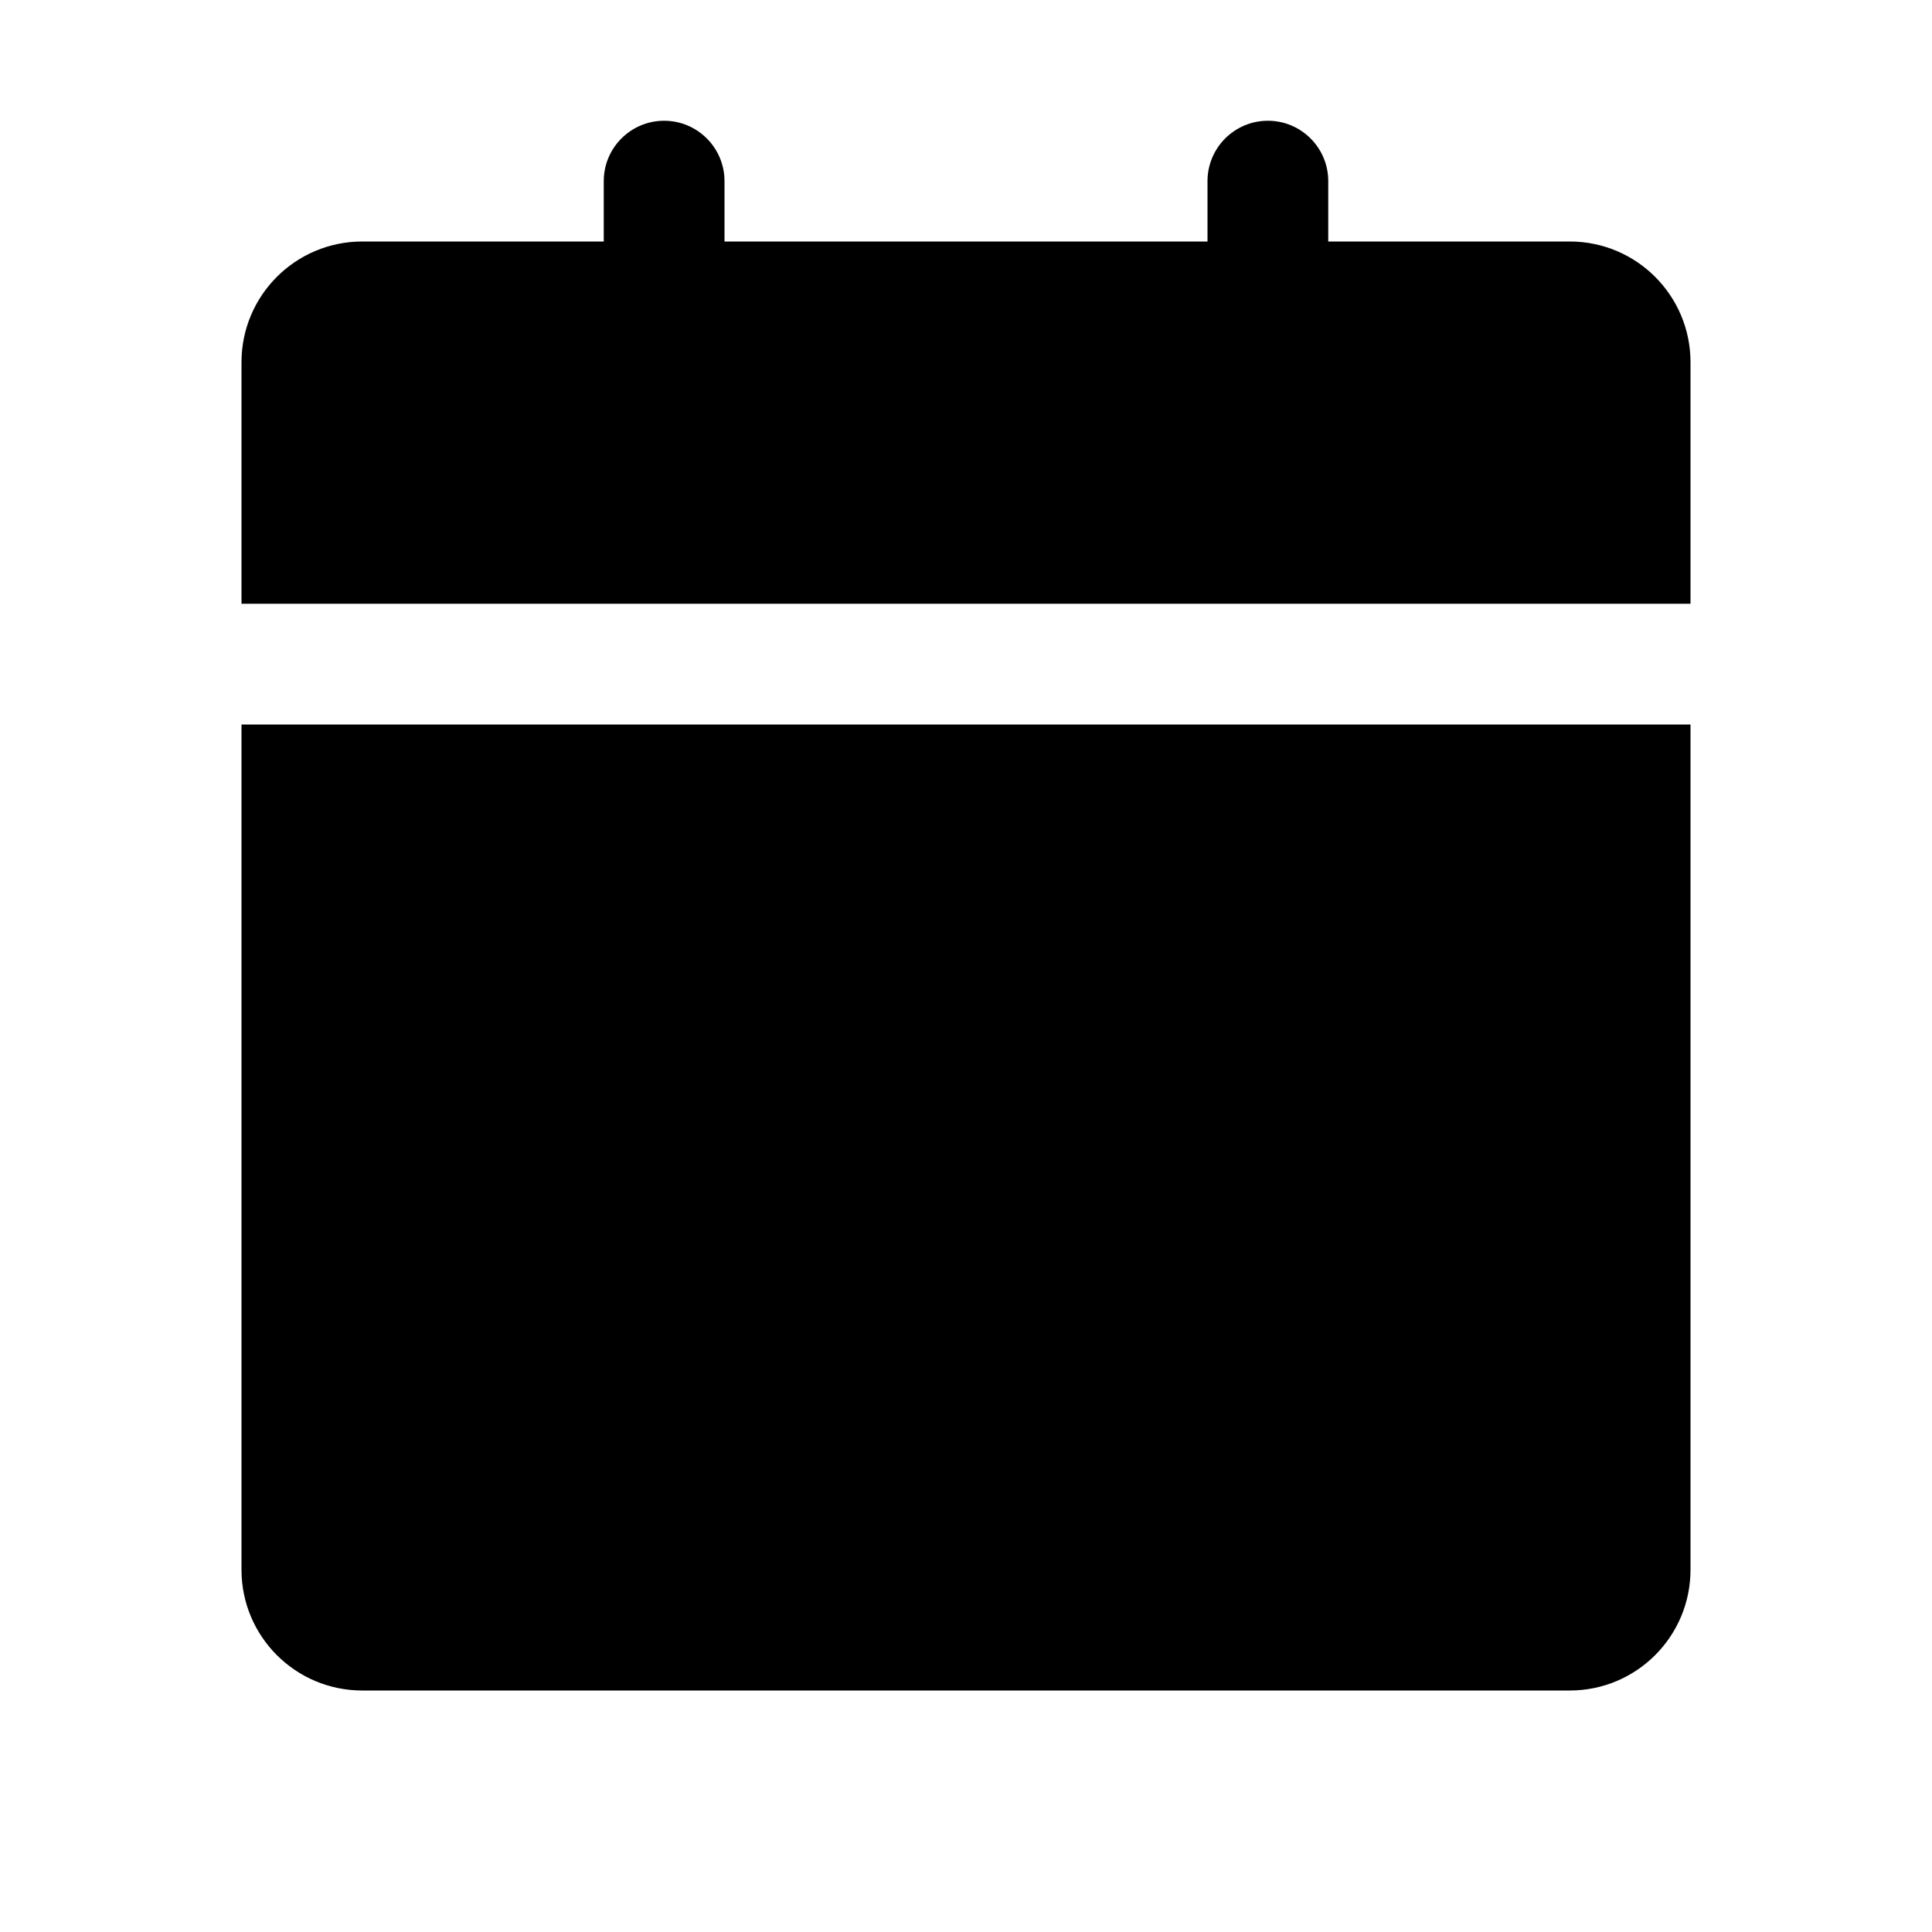 <?xml version="1.0" encoding="UTF-8"?>
<svg viewBox="0 0 32 32" version="1.1" xmlns="http://www.w3.org/2000/svg" xmlns:xlink="http://www.w3.org/1999/xlink">
<title>date</title>
<path d="M26 4h-4v-1c0-0.552-0.448-1-1-1s-1 0.448-1 1v1h-8v-1c0-0.552-0.448-1-1-1s-1 0.448-1 1v1h-4c-1.105 0-2 0.895-2 2v20c0 1.105 0.895 2 2 2h20c1.105 0 2-0.895 2-2v-20c0-1.105-0.895-2-2-2zM4 10h24v2h-24v-2z"></path>
</svg>
